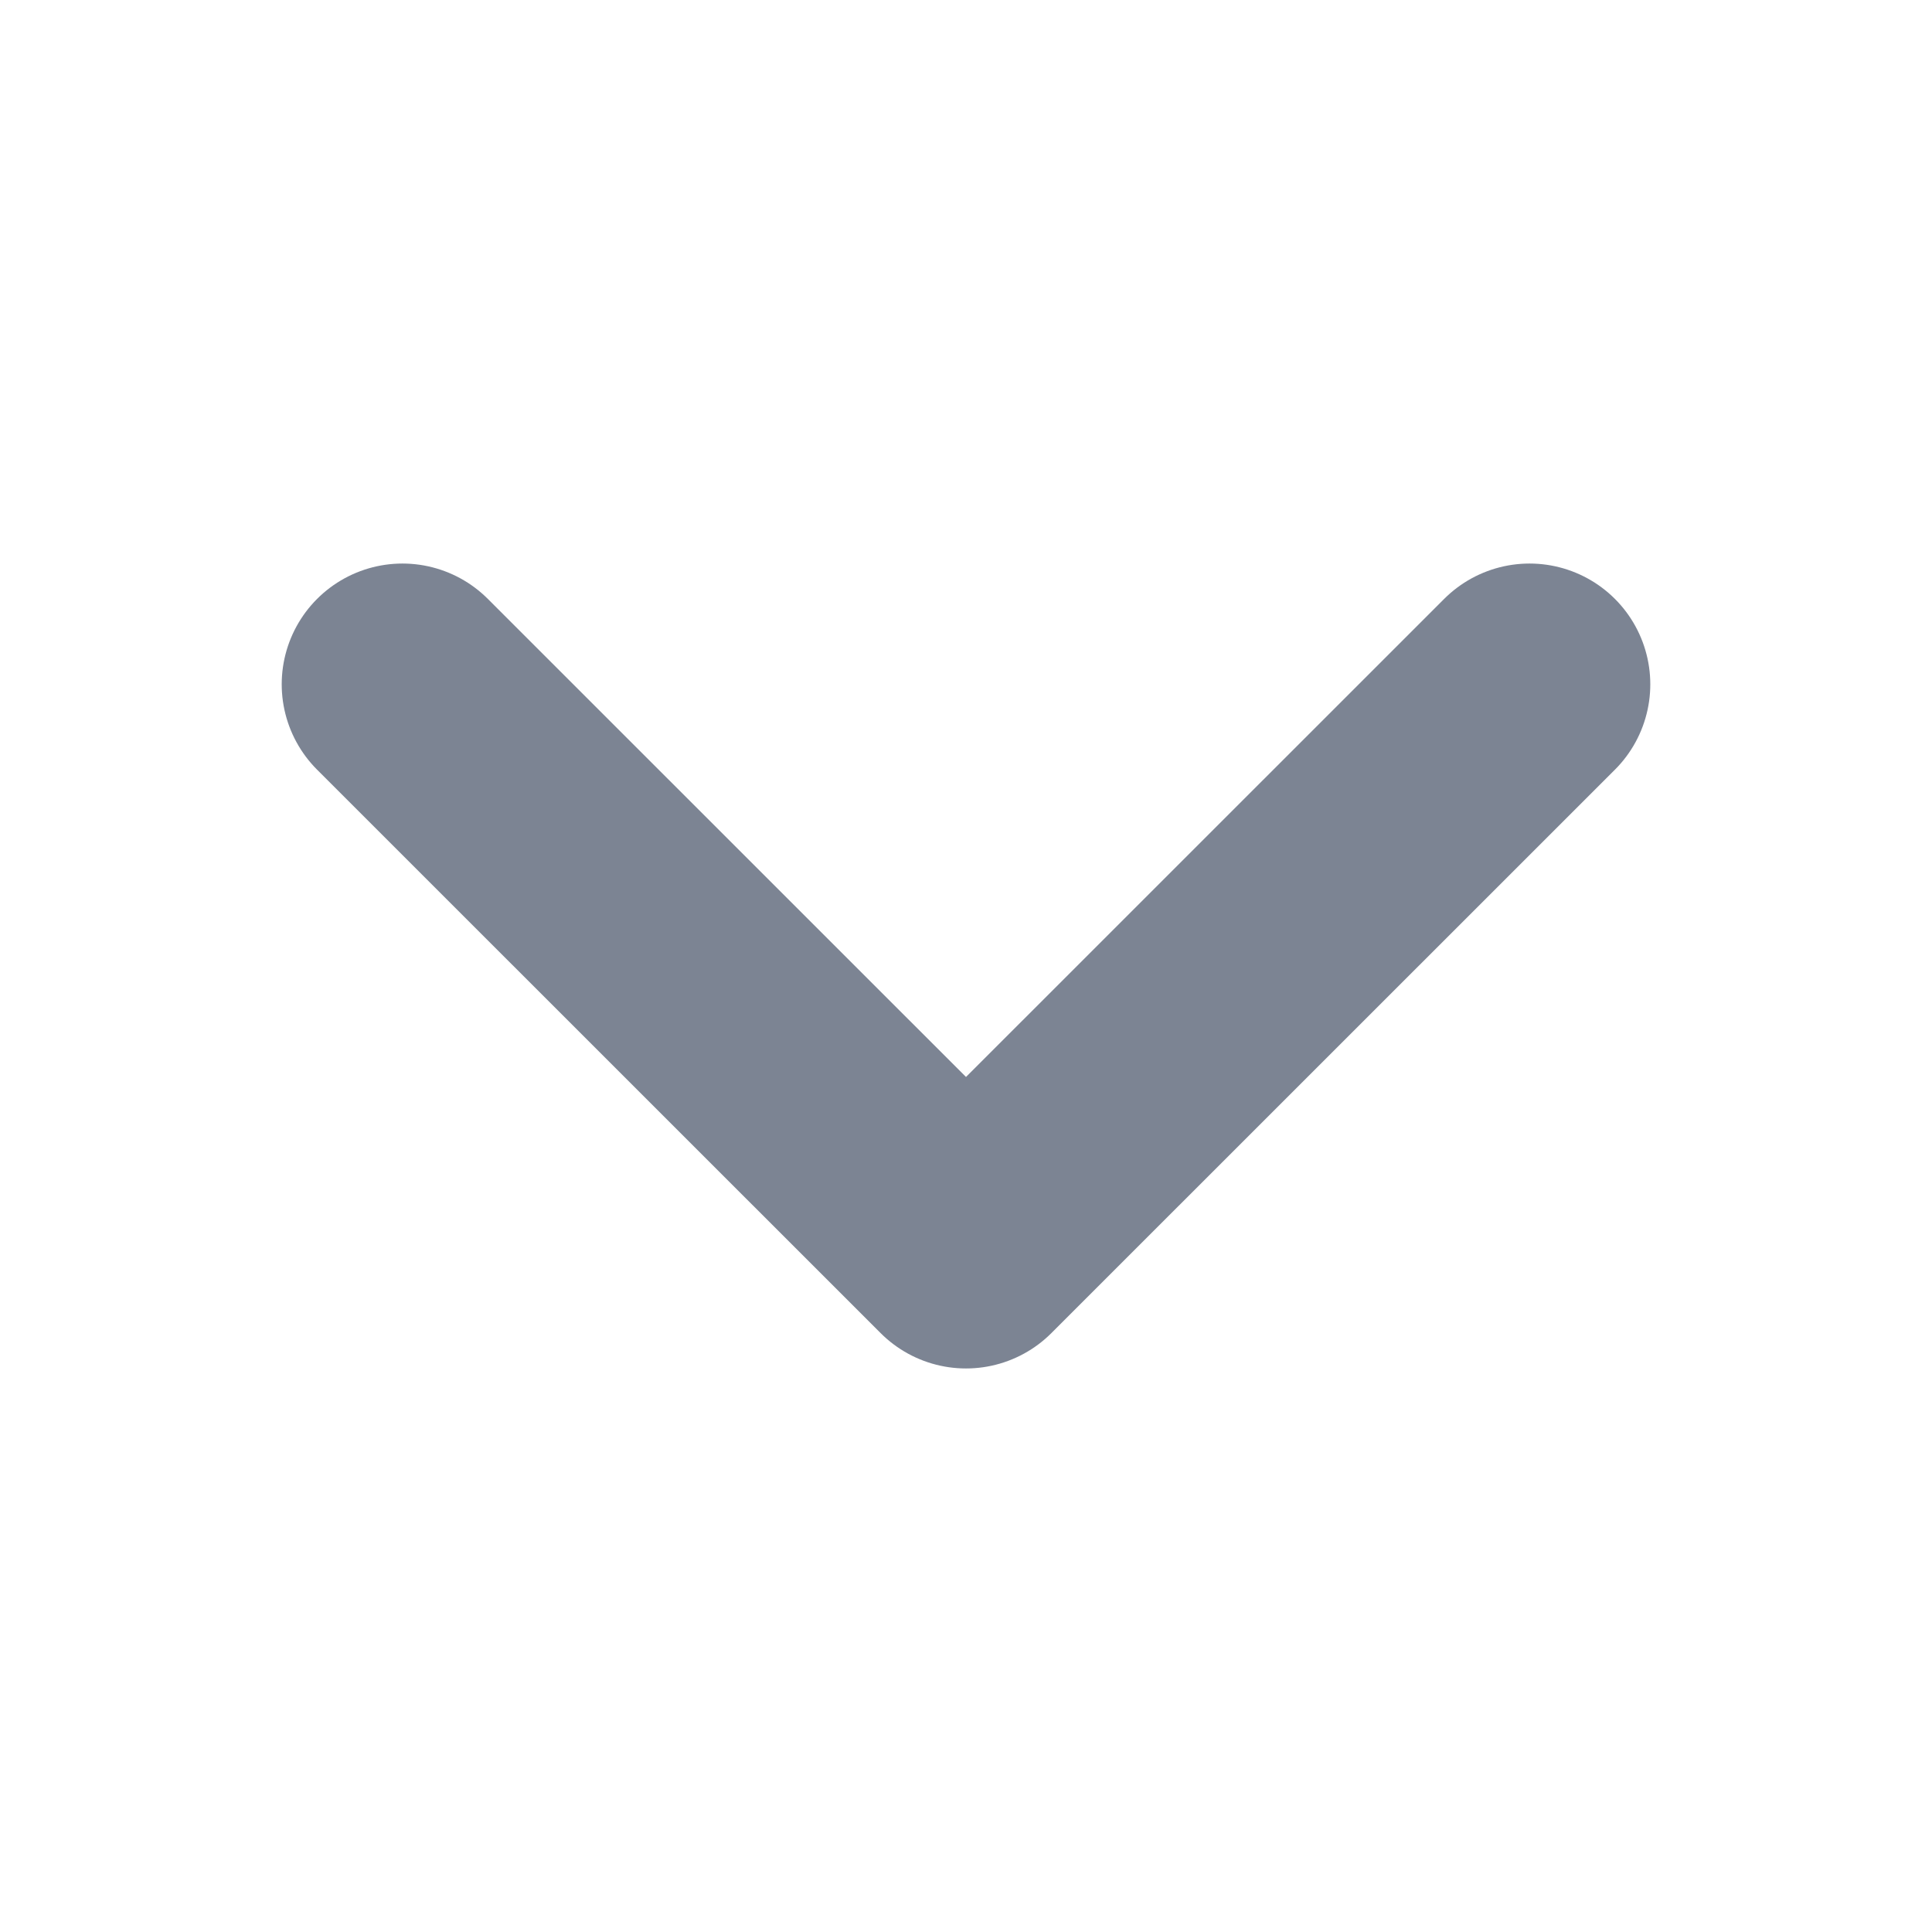 <svg width="16" height="16" viewBox="0 0 16 16" fill="none" xmlns="http://www.w3.org/2000/svg">
<path d="M12.667 5.667L8 10.333L3.333 5.667" stroke="#7C8493" stroke-width="2" stroke-linecap="round" stroke-linejoin="round"/>
</svg>
